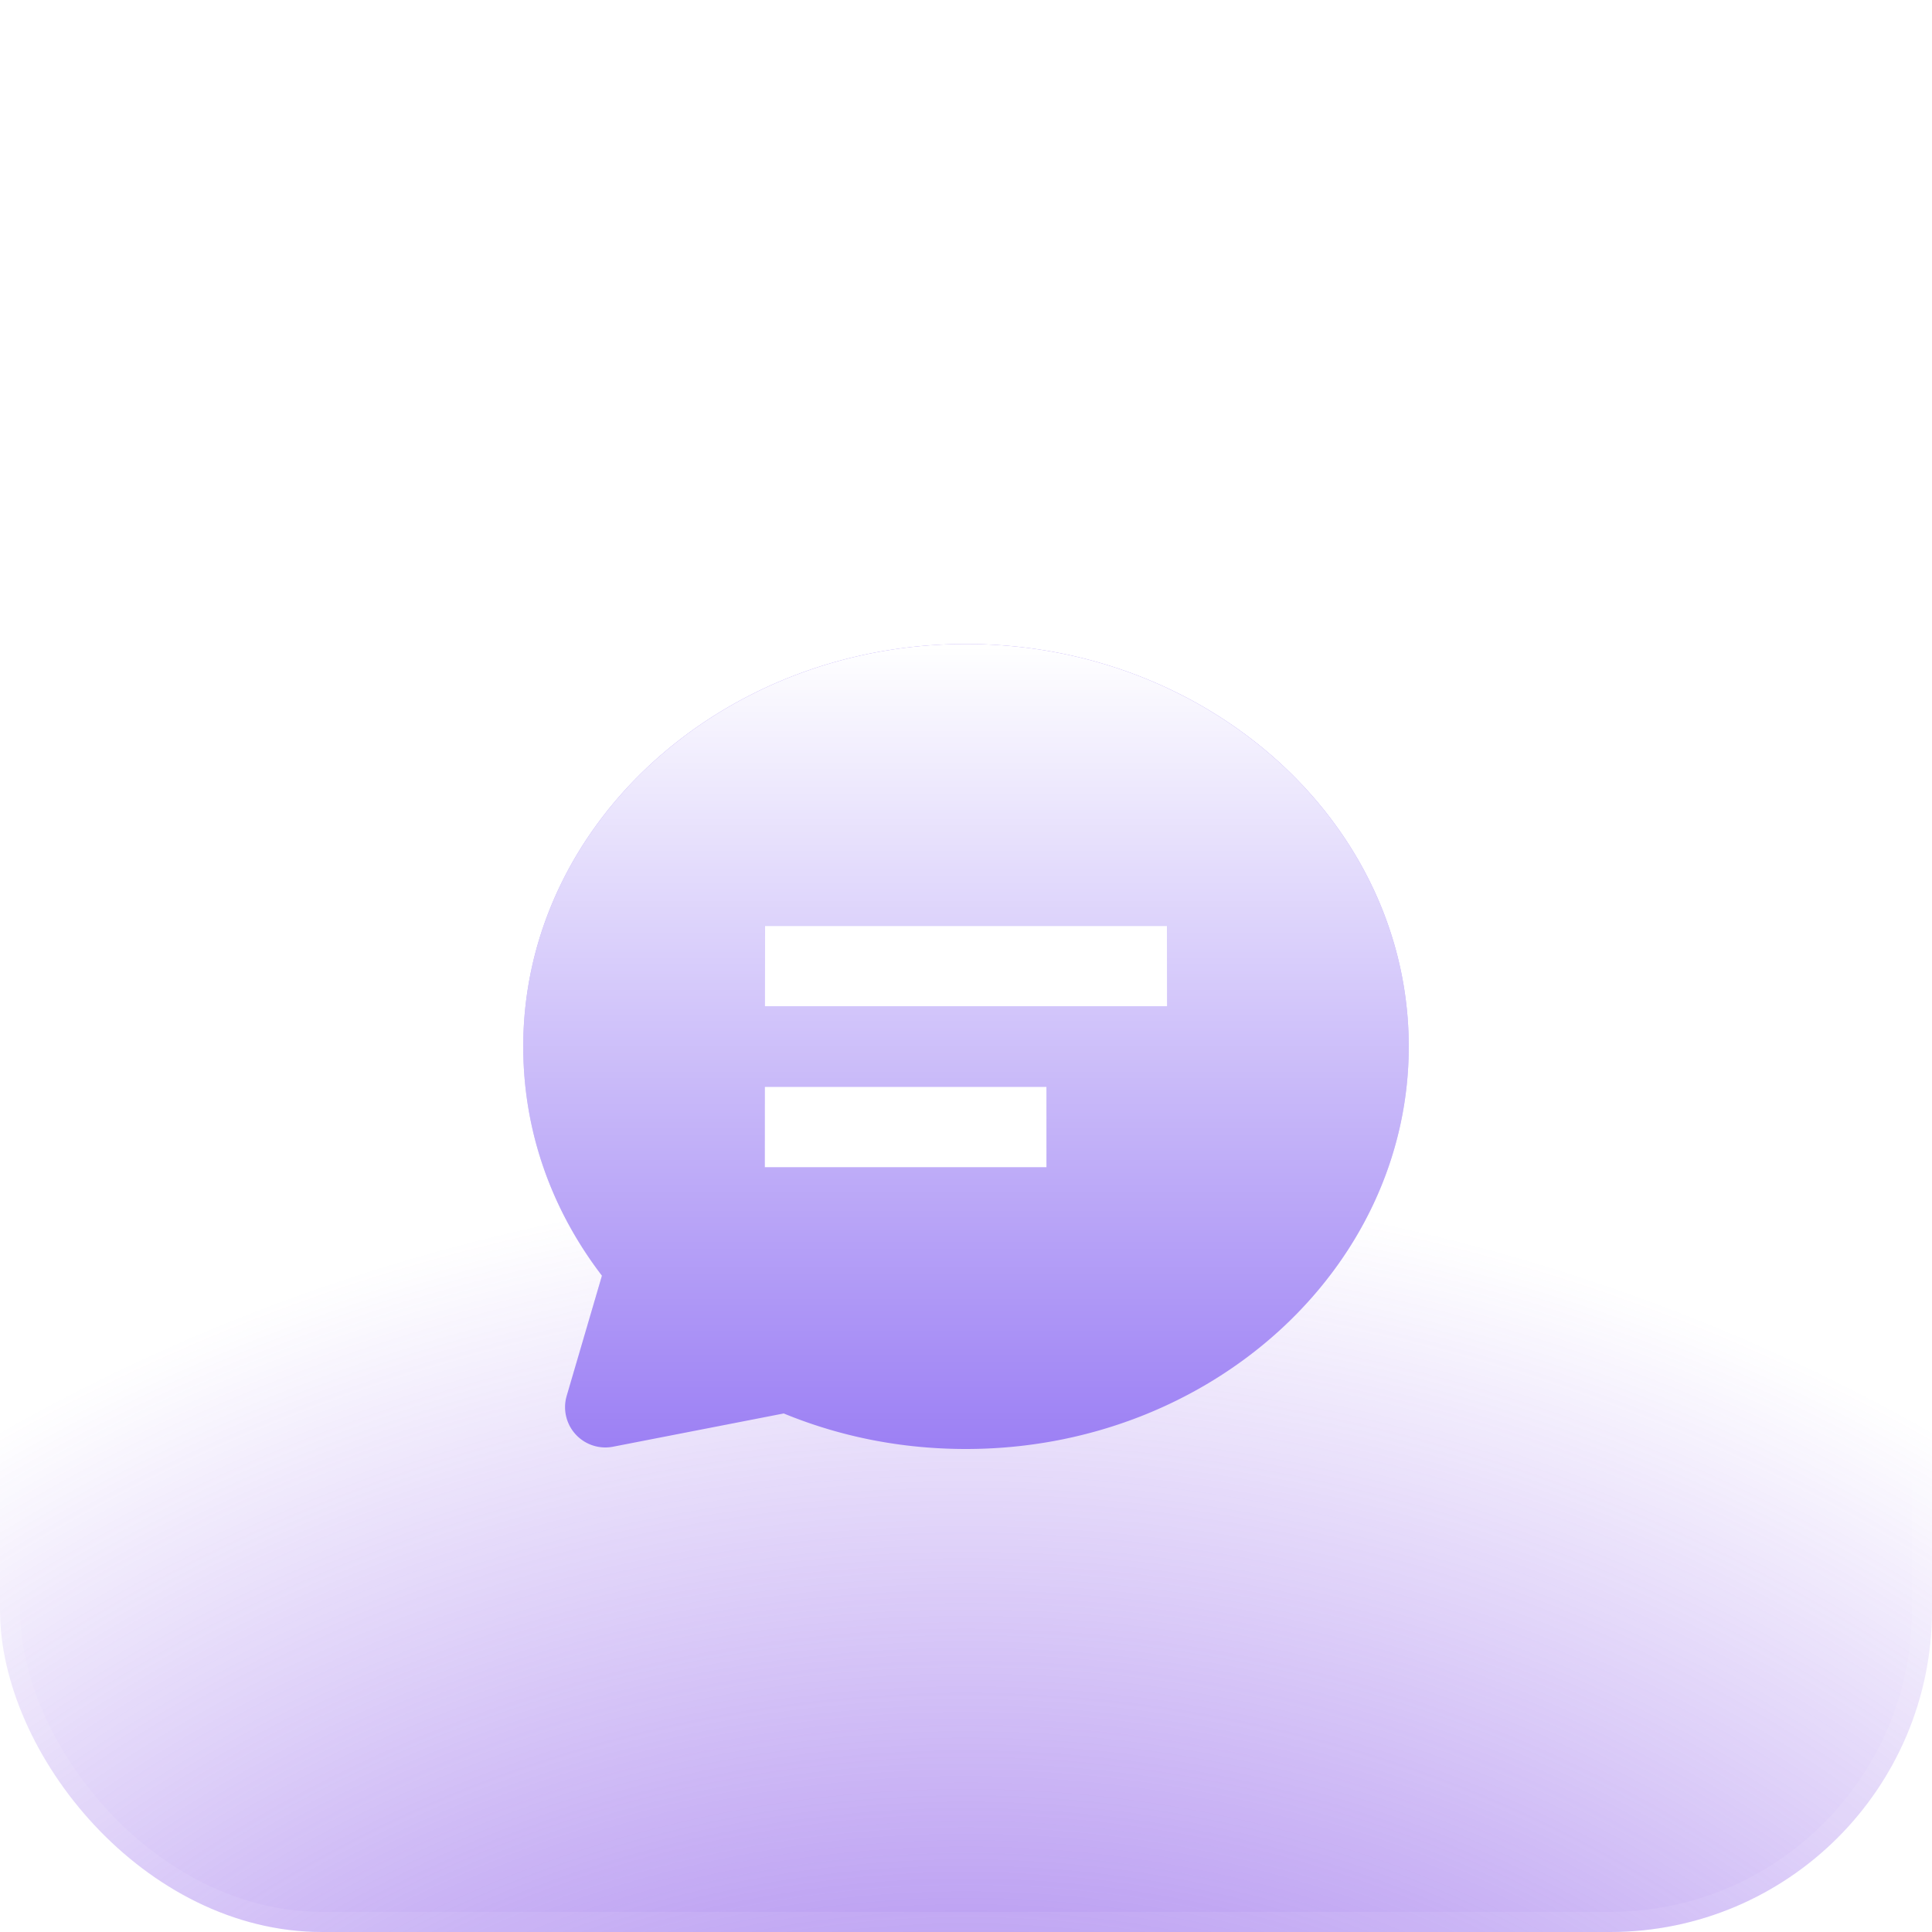 <svg xmlns="http://www.w3.org/2000/svg" width="96" height="96" fill="none"><rect width="96" height="96" fill="url(#a)" fill-opacity=".04" rx="16"/><rect width="96" height="96" fill="url(#b)" fill-opacity=".08" rx="16"/><rect width="96" height="96" fill="url(#c)" rx="16"/><rect width="95" height="95" x=".5" y=".5" stroke="#fff" stroke-opacity=".08" rx="15.5"/><g fill-rule="evenodd" clip-rule="evenodd" filter="url(#d)"><path fill="#9C80F4" d="M48 68c-3.163 0-6.206-.594-9.056-1.766l-8.484 1.653a2.002 2.002 0 0 1-2.302-2.526l1.752-5.973C27.349 56.039 26 52.124 26 48c0-11.028 9.869-20 22-20s22 8.972 22 20-9.869 20-22 20M38 46.007h20v-3.998H38v3.998Zm0 7.995h14v-3.998H38v3.998Z"/><path fill="url(#e)" d="M48 68c-3.163 0-6.206-.594-9.056-1.766l-8.484 1.653a2.002 2.002 0 0 1-2.302-2.526l1.752-5.973C27.349 56.039 26 52.124 26 48c0-11.028 9.869-20 22-20s22 8.972 22 20-9.869 20-22 20M38 46.007h20v-3.998H38v3.998Zm0 7.995h14v-3.998H38v3.998Z"/></g><defs><radialGradient id="b" cx="0" cy="0" r="1" gradientTransform="rotate(45) scale(67.882 70.607)" gradientUnits="userSpaceOnUse"><stop stop-color="#fff"/><stop offset="1" stop-color="#fff" stop-opacity=".24"/></radialGradient><radialGradient id="c" cx="0" cy="0" r="1" gradientTransform="matrix(0 -82.364 89.879 0 48 141)" gradientUnits="userSpaceOnUse"><stop stop-color="#7034E4"/><stop offset="1" stop-color="#7034E4" stop-opacity="0"/></radialGradient><linearGradient id="a" x1="48" x2="48" y1="0" y2="96" gradientUnits="userSpaceOnUse"><stop stop-color="#fff"/><stop offset="1" stop-color="#fff" stop-opacity=".24"/></linearGradient><linearGradient id="e" x1="48" x2="48" y1="28" y2="68" gradientUnits="userSpaceOnUse"><stop stop-color="#fff"/><stop offset="1" stop-color="#fff" stop-opacity="0"/></linearGradient><filter id="d" width="52" height="48" x="22" y="28" color-interpolation-filters="sRGB" filterUnits="userSpaceOnUse"><feFlood flood-opacity="0" result="BackgroundImageFix"/><feColorMatrix in="SourceAlpha" result="hardAlpha" values="0 0 0 0 0 0 0 0 0 0 0 0 0 0 0 0 0 0 127 0"/><feOffset dy="4"/><feGaussianBlur stdDeviation="2"/><feComposite in2="hardAlpha" operator="out"/><feColorMatrix values="0 0 0 0 0 0 0 0 0 0 0 0 0 0 0 0 0 0 1 0"/><feBlend in2="BackgroundImageFix" result="effect1_dropShadow_399_682"/><feBlend in="SourceGraphic" in2="effect1_dropShadow_399_682" result="shape"/></filter></defs></svg>